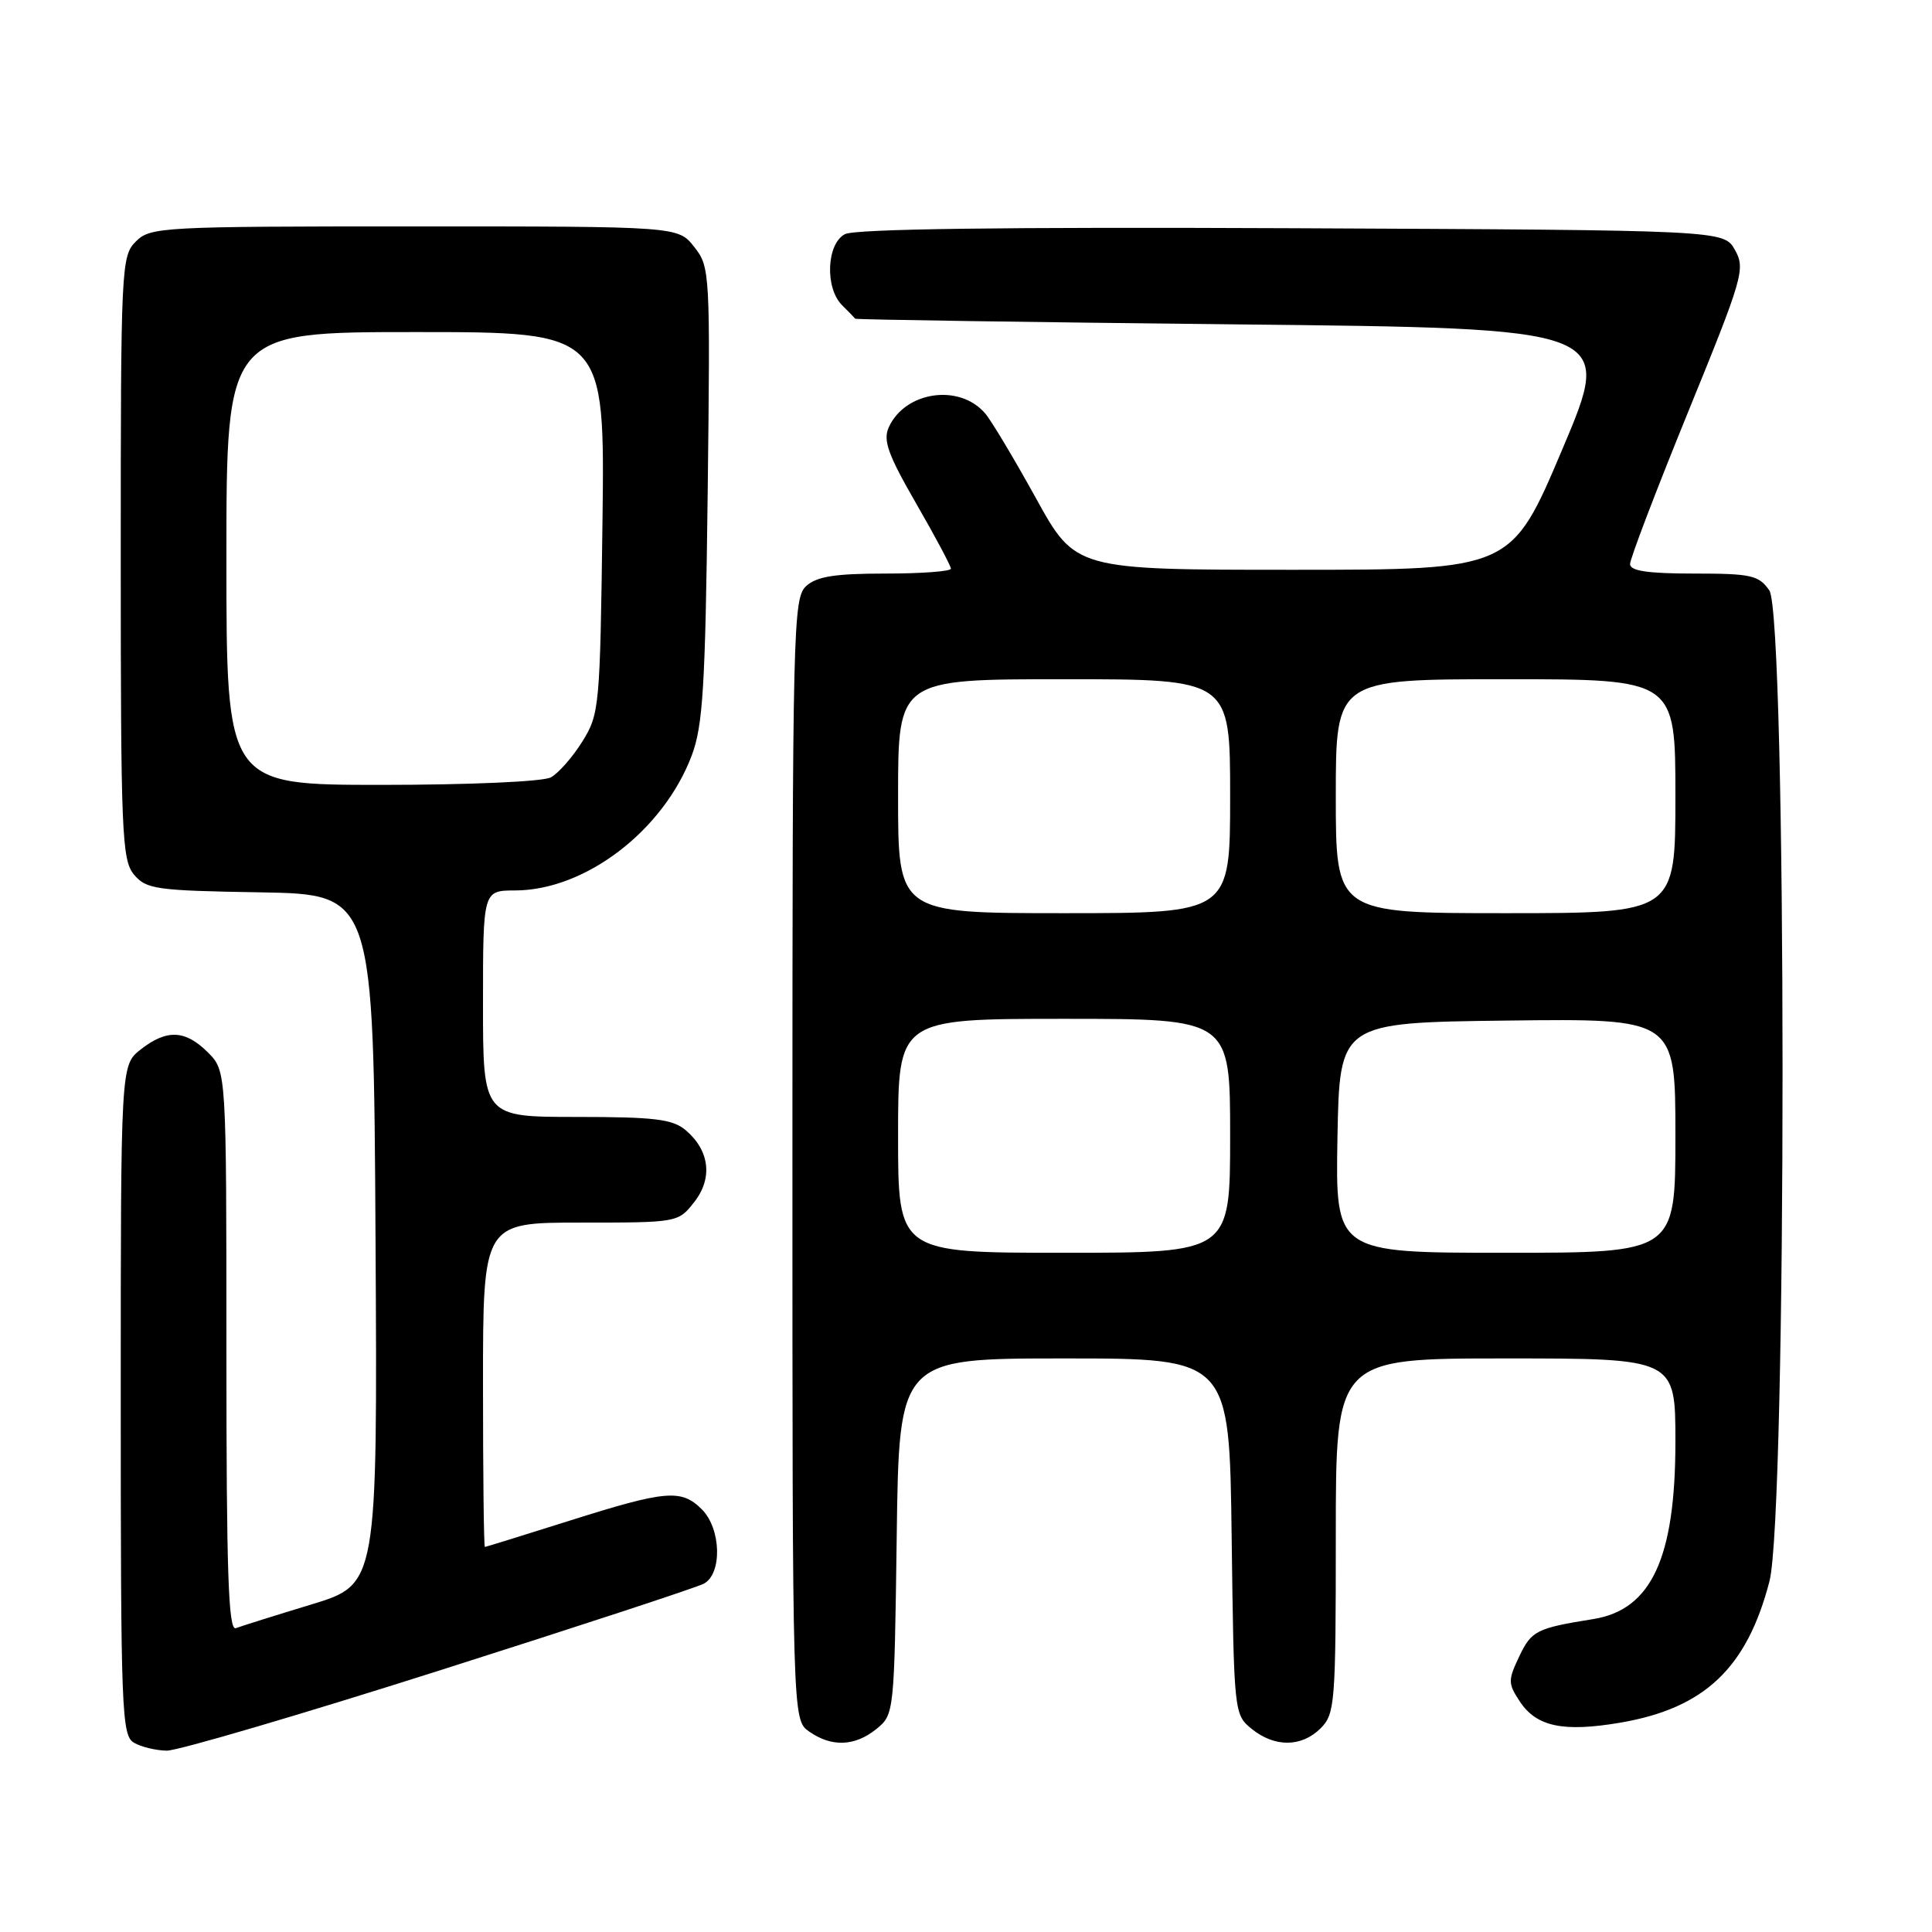 <?xml version="1.0" encoding="UTF-8" standalone="no"?>
<!DOCTYPE svg PUBLIC "-//W3C//DTD SVG 1.1//EN" "http://www.w3.org/Graphics/SVG/1.1/DTD/svg11.dtd" >
<svg xmlns="http://www.w3.org/2000/svg" xmlns:xlink="http://www.w3.org/1999/xlink" version="1.1" viewBox="0 0 256 256">
 <g >
 <path fill="currentColor"
d=" M 58.10 221.39 C 76.47 215.55 92.29 210.36 93.25 209.85 C 95.72 208.55 95.57 202.57 93.00 200.00 C 90.28 197.28 88.26 197.46 75.50 201.49 C 69.45 203.40 64.39 204.97 64.25 204.98 C 64.11 204.99 64.00 195.32 64.00 183.50 C 64.00 162.00 64.00 162.00 76.93 162.00 C 89.79 162.00 89.87 161.99 91.98 159.29 C 94.47 156.13 94.04 152.45 90.85 149.75 C 89.12 148.29 86.73 148.00 76.39 148.00 C 64.00 148.00 64.00 148.00 64.00 133.00 C 64.00 118.00 64.00 118.00 68.25 117.99 C 77.55 117.97 87.88 110.08 91.65 100.13 C 93.14 96.18 93.46 91.08 93.77 65.47 C 94.12 36.03 94.09 35.38 91.99 32.72 C 89.85 30.00 89.85 30.00 54.93 30.00 C 21.33 30.00 19.92 30.08 18.00 32.00 C 16.07 33.93 16.00 35.33 16.00 73.89 C 16.00 110.41 16.15 113.96 17.75 115.88 C 19.37 117.83 20.64 118.01 34.50 118.24 C 49.50 118.50 49.50 118.50 49.76 164.21 C 50.02 209.93 50.02 209.93 41.26 212.60 C 36.44 214.06 31.94 215.48 31.25 215.74 C 30.26 216.11 30.00 208.37 30.00 179.06 C 30.00 141.91 30.00 141.91 27.55 139.45 C 24.55 136.46 22.10 136.35 18.63 139.07 C 16.00 141.15 16.00 141.15 16.00 185.52 C 16.00 226.73 16.12 229.97 17.75 230.92 C 18.71 231.48 20.67 231.95 22.10 231.97 C 23.53 231.99 39.73 227.23 58.10 221.39 Z  M 116.14 229.09 C 118.48 227.19 118.50 227.00 118.82 203.59 C 119.13 180.00 119.13 180.00 141.02 180.00 C 162.90 180.00 162.90 180.00 163.20 203.59 C 163.50 227.01 163.52 227.19 165.86 229.09 C 168.91 231.56 172.48 231.52 175.00 229.00 C 176.89 227.11 177.00 225.67 177.00 203.50 C 177.00 180.00 177.00 180.00 199.50 180.00 C 222.00 180.00 222.00 180.00 222.00 191.03 C 222.00 206.46 218.82 213.31 211.09 214.54 C 203.60 215.74 202.93 216.08 201.32 219.46 C 199.81 222.63 199.81 223.06 201.36 225.42 C 203.57 228.80 207.13 229.55 214.71 228.26 C 225.87 226.35 231.48 221.02 234.46 209.54 C 236.79 200.54 236.77 81.55 234.44 78.22 C 233.04 76.22 232.03 76.00 224.44 76.00 C 218.36 76.00 216.00 75.65 215.99 74.75 C 215.98 74.06 219.44 65.00 223.67 54.62 C 230.97 36.73 231.29 35.61 229.89 33.12 C 228.42 30.50 228.42 30.50 171.16 30.24 C 132.83 30.07 113.25 30.33 111.95 31.03 C 109.52 32.32 109.29 38.15 111.57 40.43 C 112.44 41.29 113.22 42.10 113.32 42.23 C 113.42 42.35 136.07 42.69 163.65 42.98 C 213.81 43.50 213.81 43.50 207.03 59.50 C 200.26 75.50 200.26 75.50 171.38 75.50 C 142.50 75.50 142.50 75.50 137.26 66.00 C 134.37 60.77 131.35 55.72 130.54 54.78 C 127.14 50.80 119.94 51.84 117.77 56.61 C 116.98 58.34 117.66 60.24 121.40 66.72 C 123.93 71.11 126.00 74.99 126.00 75.35 C 126.00 75.71 122.10 76.00 117.33 76.00 C 110.66 76.00 108.23 76.38 106.83 77.65 C 105.09 79.23 105.00 82.90 105.00 153.60 C 105.00 227.89 105.00 227.89 107.22 229.44 C 110.20 231.53 113.28 231.41 116.14 229.09 Z  M 30.00 74.00 C 30.00 44.00 30.00 44.00 55.08 44.00 C 80.15 44.00 80.15 44.00 79.83 69.25 C 79.51 93.70 79.43 94.62 77.16 98.26 C 75.87 100.33 73.99 102.47 72.98 103.01 C 71.93 103.57 62.19 104.00 50.57 104.00 C 30.00 104.00 30.00 104.00 30.00 74.00 Z  M 119.00 150.50 C 119.00 135.00 119.00 135.00 141.00 135.00 C 163.00 135.00 163.00 135.00 163.00 150.50 C 163.00 166.00 163.00 166.00 141.00 166.00 C 119.00 166.00 119.00 166.00 119.00 150.50 Z  M 177.22 150.75 C 177.50 135.50 177.50 135.50 199.75 135.23 C 222.00 134.96 222.00 134.96 222.00 150.48 C 222.00 166.00 222.00 166.00 199.47 166.00 C 176.95 166.00 176.95 166.00 177.22 150.75 Z  M 119.00 105.50 C 119.00 90.00 119.00 90.00 141.00 90.00 C 163.00 90.00 163.00 90.00 163.00 105.50 C 163.00 121.00 163.00 121.00 141.00 121.00 C 119.00 121.00 119.00 121.00 119.00 105.50 Z  M 177.00 105.50 C 177.00 90.00 177.00 90.00 199.50 90.00 C 222.00 90.00 222.00 90.00 222.00 105.50 C 222.00 121.00 222.00 121.00 199.50 121.00 C 177.00 121.00 177.00 121.00 177.00 105.50 Z "/>
</g>
</svg>